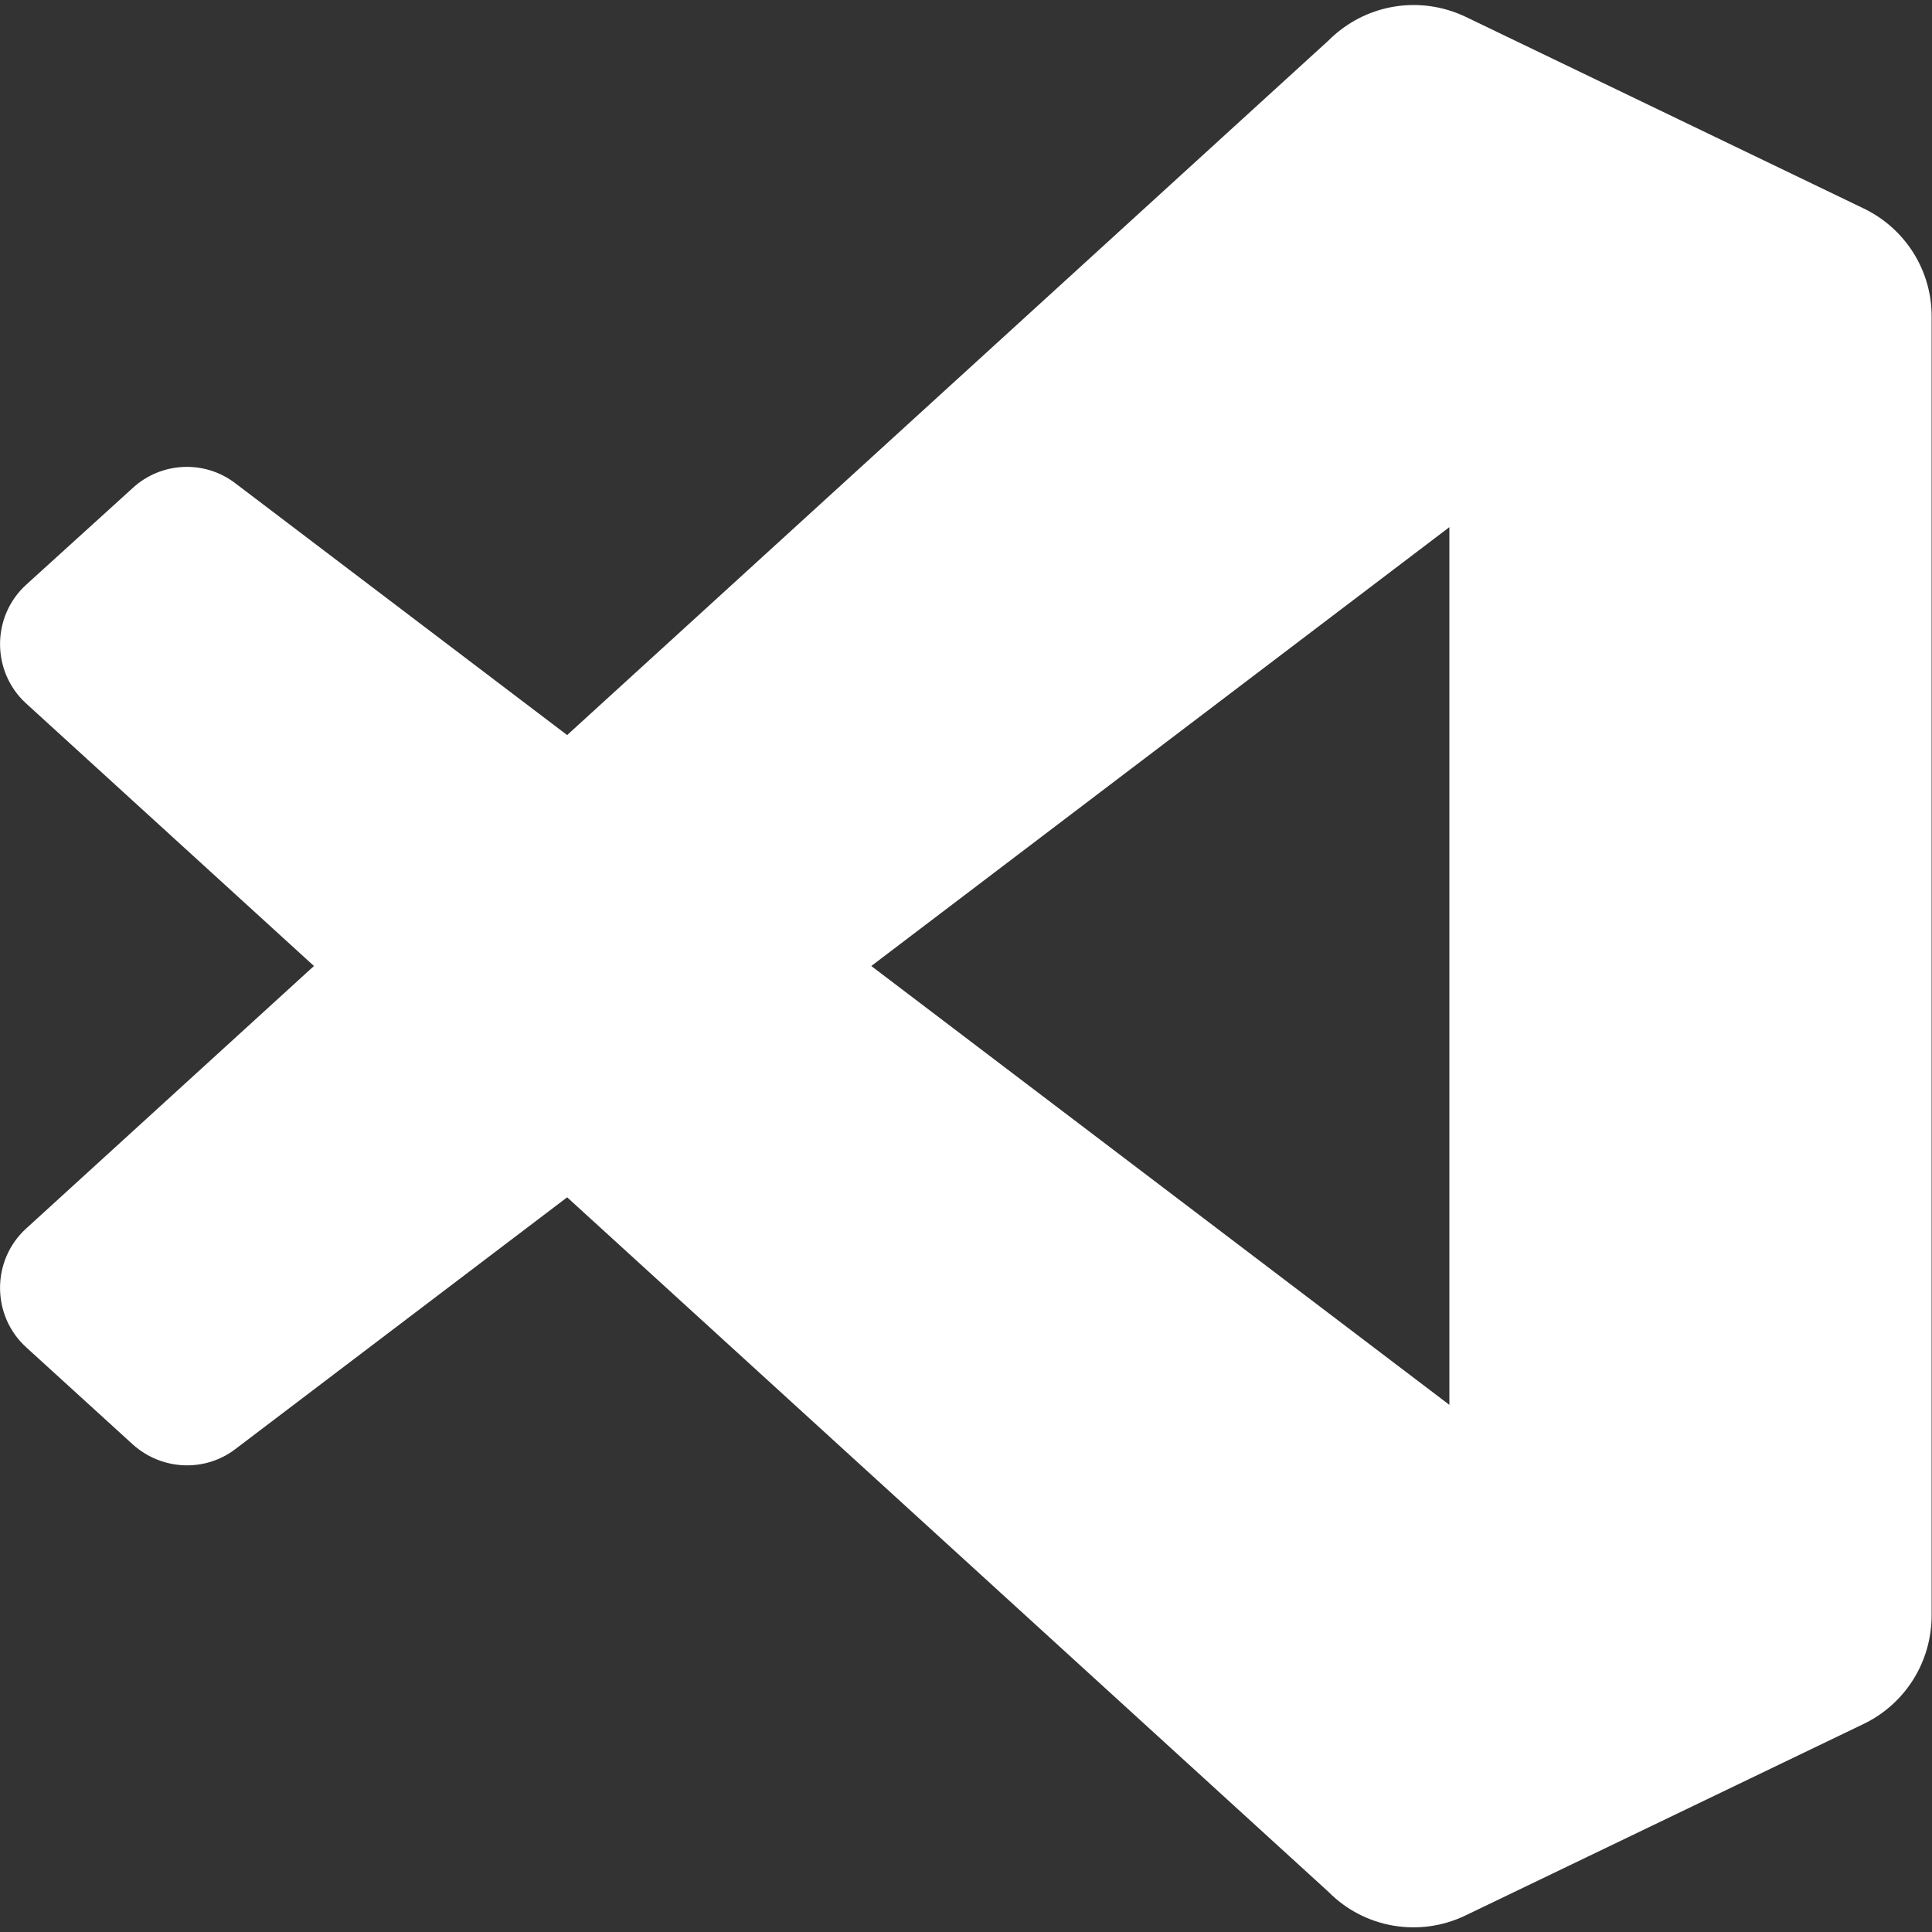 <?xml version="1.0" encoding="utf-8"?>
<!-- Generator: Adobe Illustrator 24.1.1, SVG Export Plug-In . SVG Version: 6.00 Build 0)  -->
<svg version="1.1" id="Layer_1" xmlns="http://www.w3.org/2000/svg" xmlns:xlink="http://www.w3.org/1999/xlink" x="0px" y="0px" fill="#fff"
	 viewBox="0 0 512 512" style="enable-background:new 0 0 512 512;" xml:space="preserve">
<rect x="0" y="0" width="512" height="512" fill="#333333" stroke="none"/>
<g>
	<path d="M493.8,55.2L388.5,4.5c-12.3-5.9-26.8-3.4-36.4,6.2L150.3,194.8l-87.9-66.7c-8.2-6.3-19.7-5.7-27.2,1.2L7,154.9
		c-9.3,8.4-9.3,23.1-0.1,31.5L83.2,256L6.9,325.6c-9.2,8.4-9.2,23.1,0.1,31.5l28.2,25.7c7.7,6.9,19.1,7.4,27.2,1.2l87.9-66.7
		l201.8,184.1c9.5,9.6,24.1,12.1,36.3,6.2l105.4-50.7c11.1-5.3,18.1-16.5,18.1-28.8V84C512,71.7,504.9,60.5,493.8,55.2L493.8,55.2z
		 M384.1,372.3L230.9,256l153.2-116.3V372.3z"/>
</g>
</svg>
